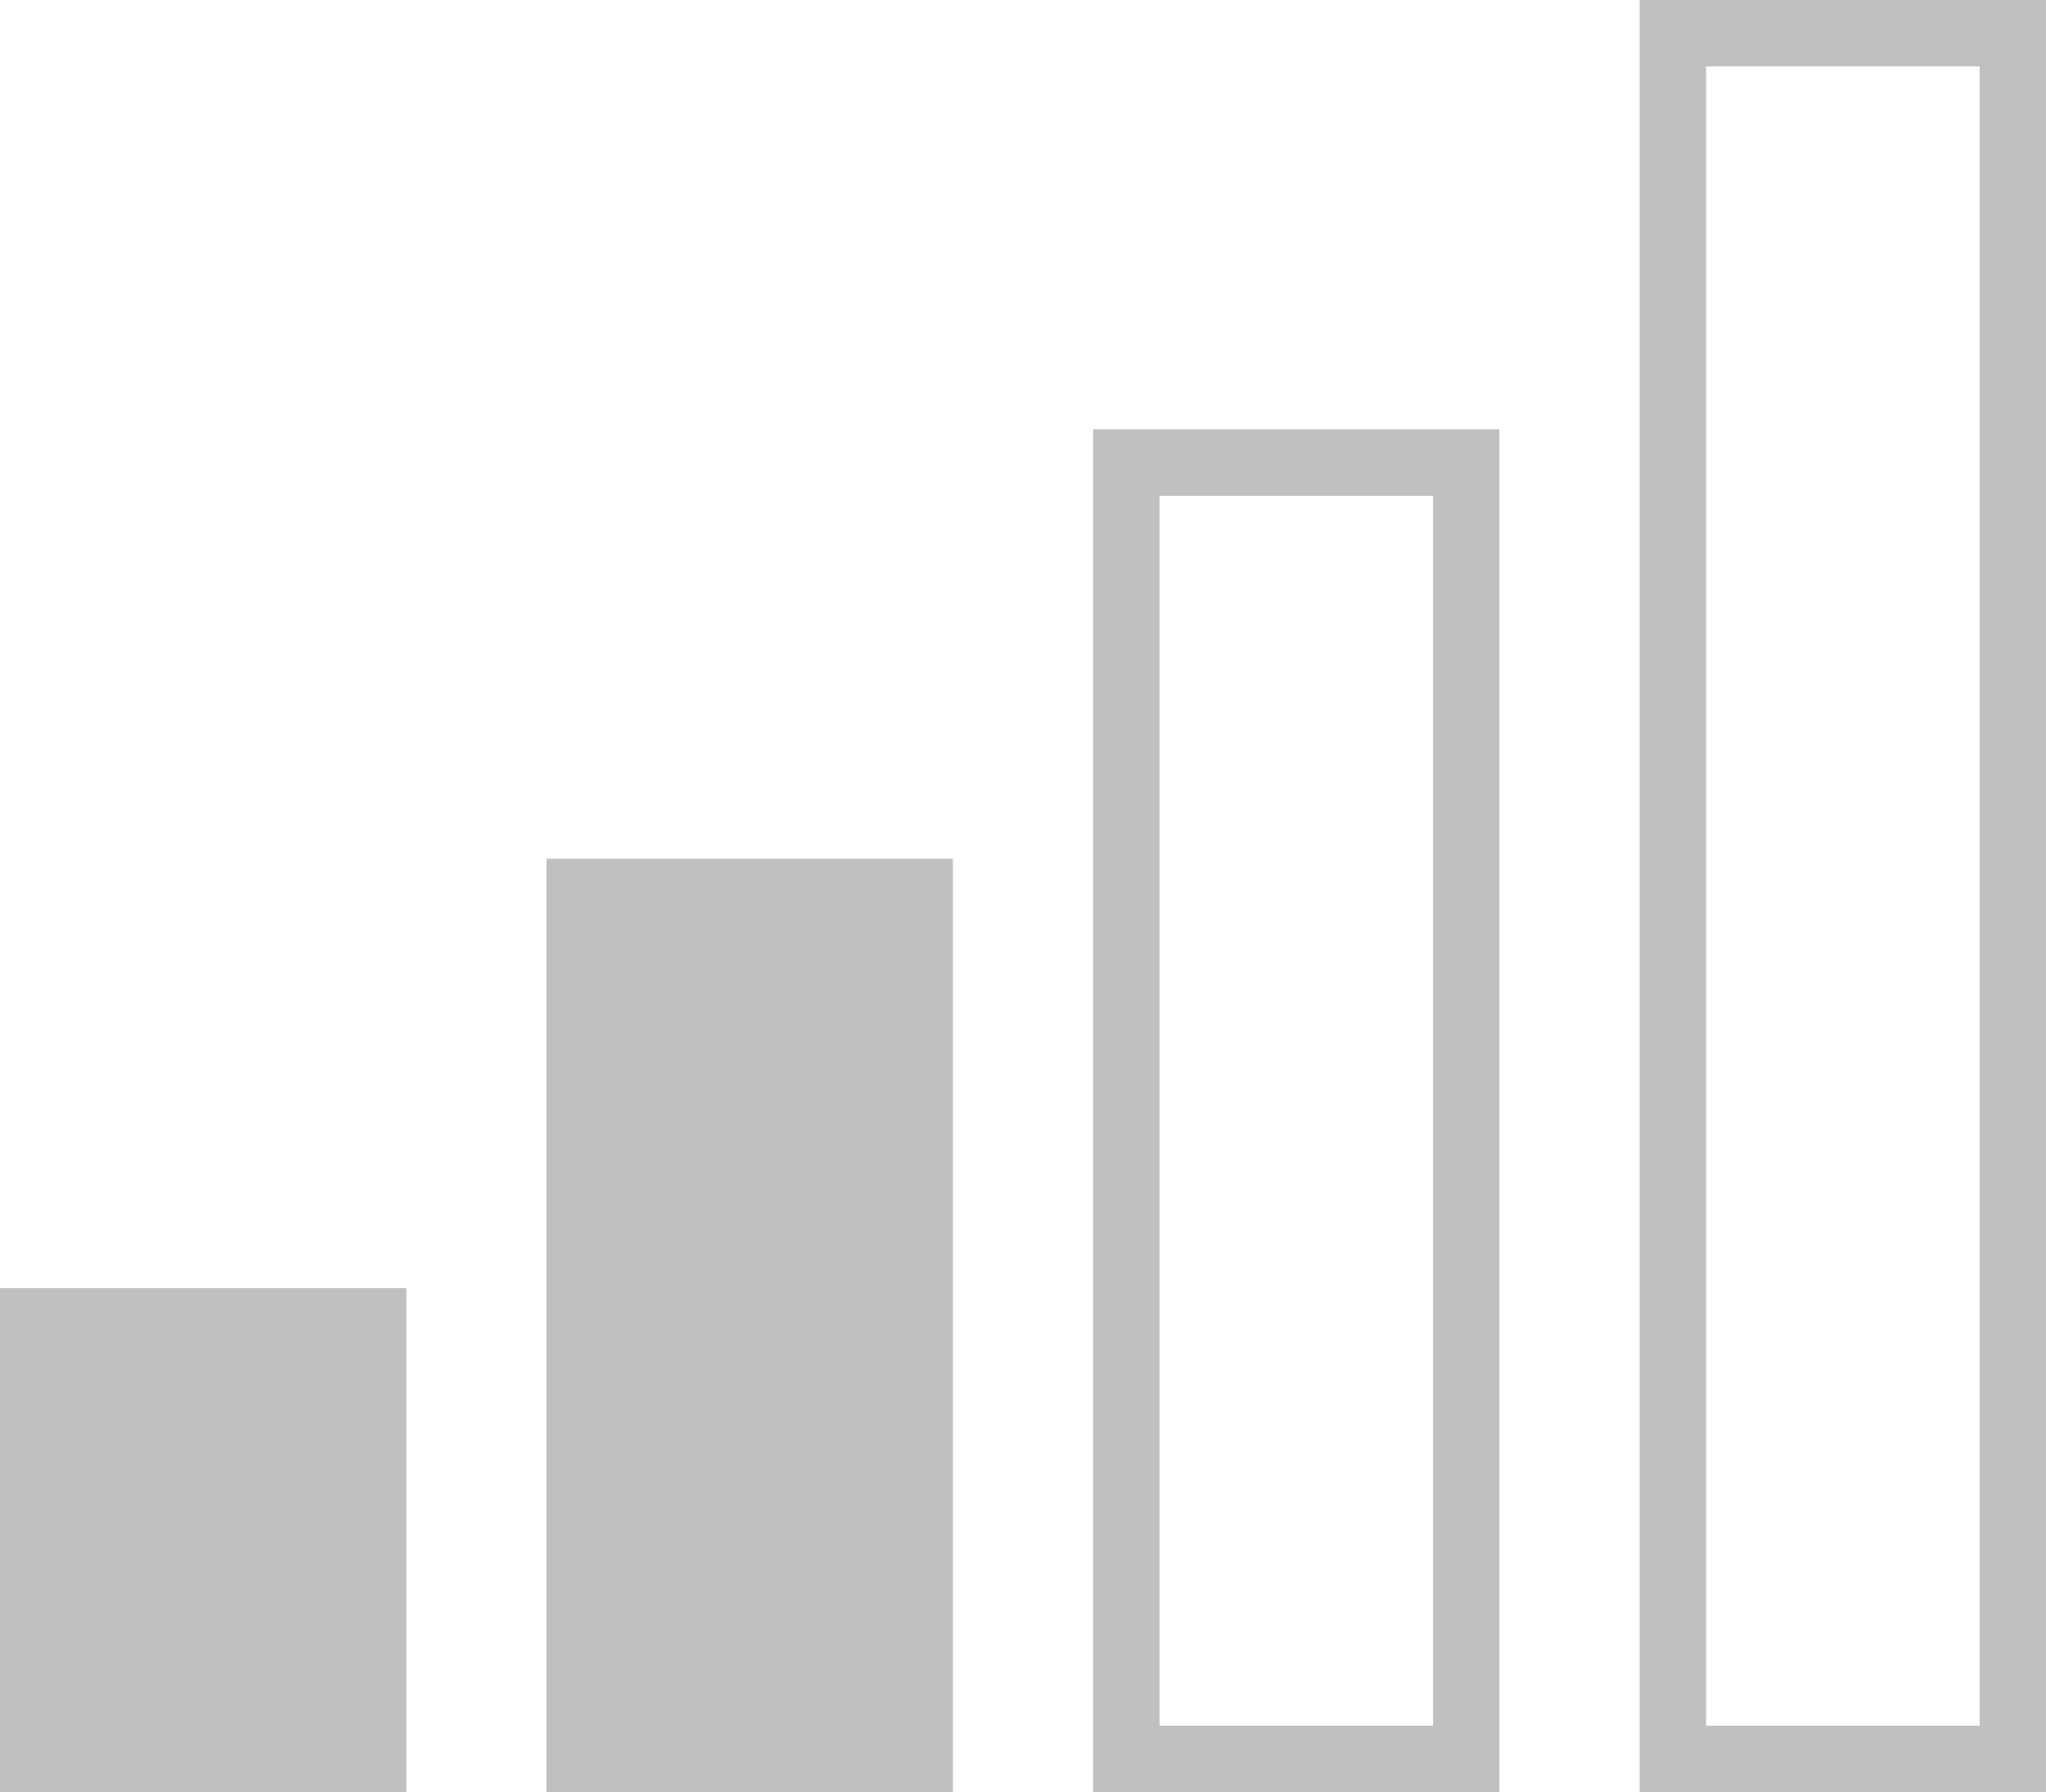 <?xml version="1.0" encoding="utf-8"?>
<!DOCTYPE svg PUBLIC "-//W3C//DTD SVG 1.1//EN" "http://www.w3.org/Graphics/SVG/1.1/DTD/svg11.dtd">
<svg version="1.1" id="Layer_1" xmlns="http://www.w3.org/2000/svg" xmlns:xlink="http://www.w3.org/1999/xlink" x="0px" y="0px"
	 width="228.294px" height="200.001px" viewBox="0 0 228.294 200.001" enable-background="new 0 0 228.294 200.001"
	 xml:space="preserve">
<linearGradient id="gradient" gradientUnits="userSpaceOnUse" x1="17.139" y1="200.001" x2="17.139" y2="0">
	<stop  offset="0" style="stop-color:#404040"/>
	<stop  offset="1" style="stop-color:#A0A0A0"/>
</linearGradient>
<path fill="#C0C0C0" d="M0,143.749v56.252h45.345v-56.252H0z"/>
<path fill="#C0C0C0" d="M60.983,95.835v104.166h45.342V95.835H60.983z"/>
<path fill="#C0C0C0" d="M121.97,47.918v152.083h45.34V47.918H121.97z M159.903,192.59H129.38V55.328h30.523V192.59z"/>
<path fill="#C0C0C0" d="M182.956,0v200.001h45.338V0H182.956z M220.888,192.59h-30.523V7.41h30.523V192.59z"/>
</svg>
